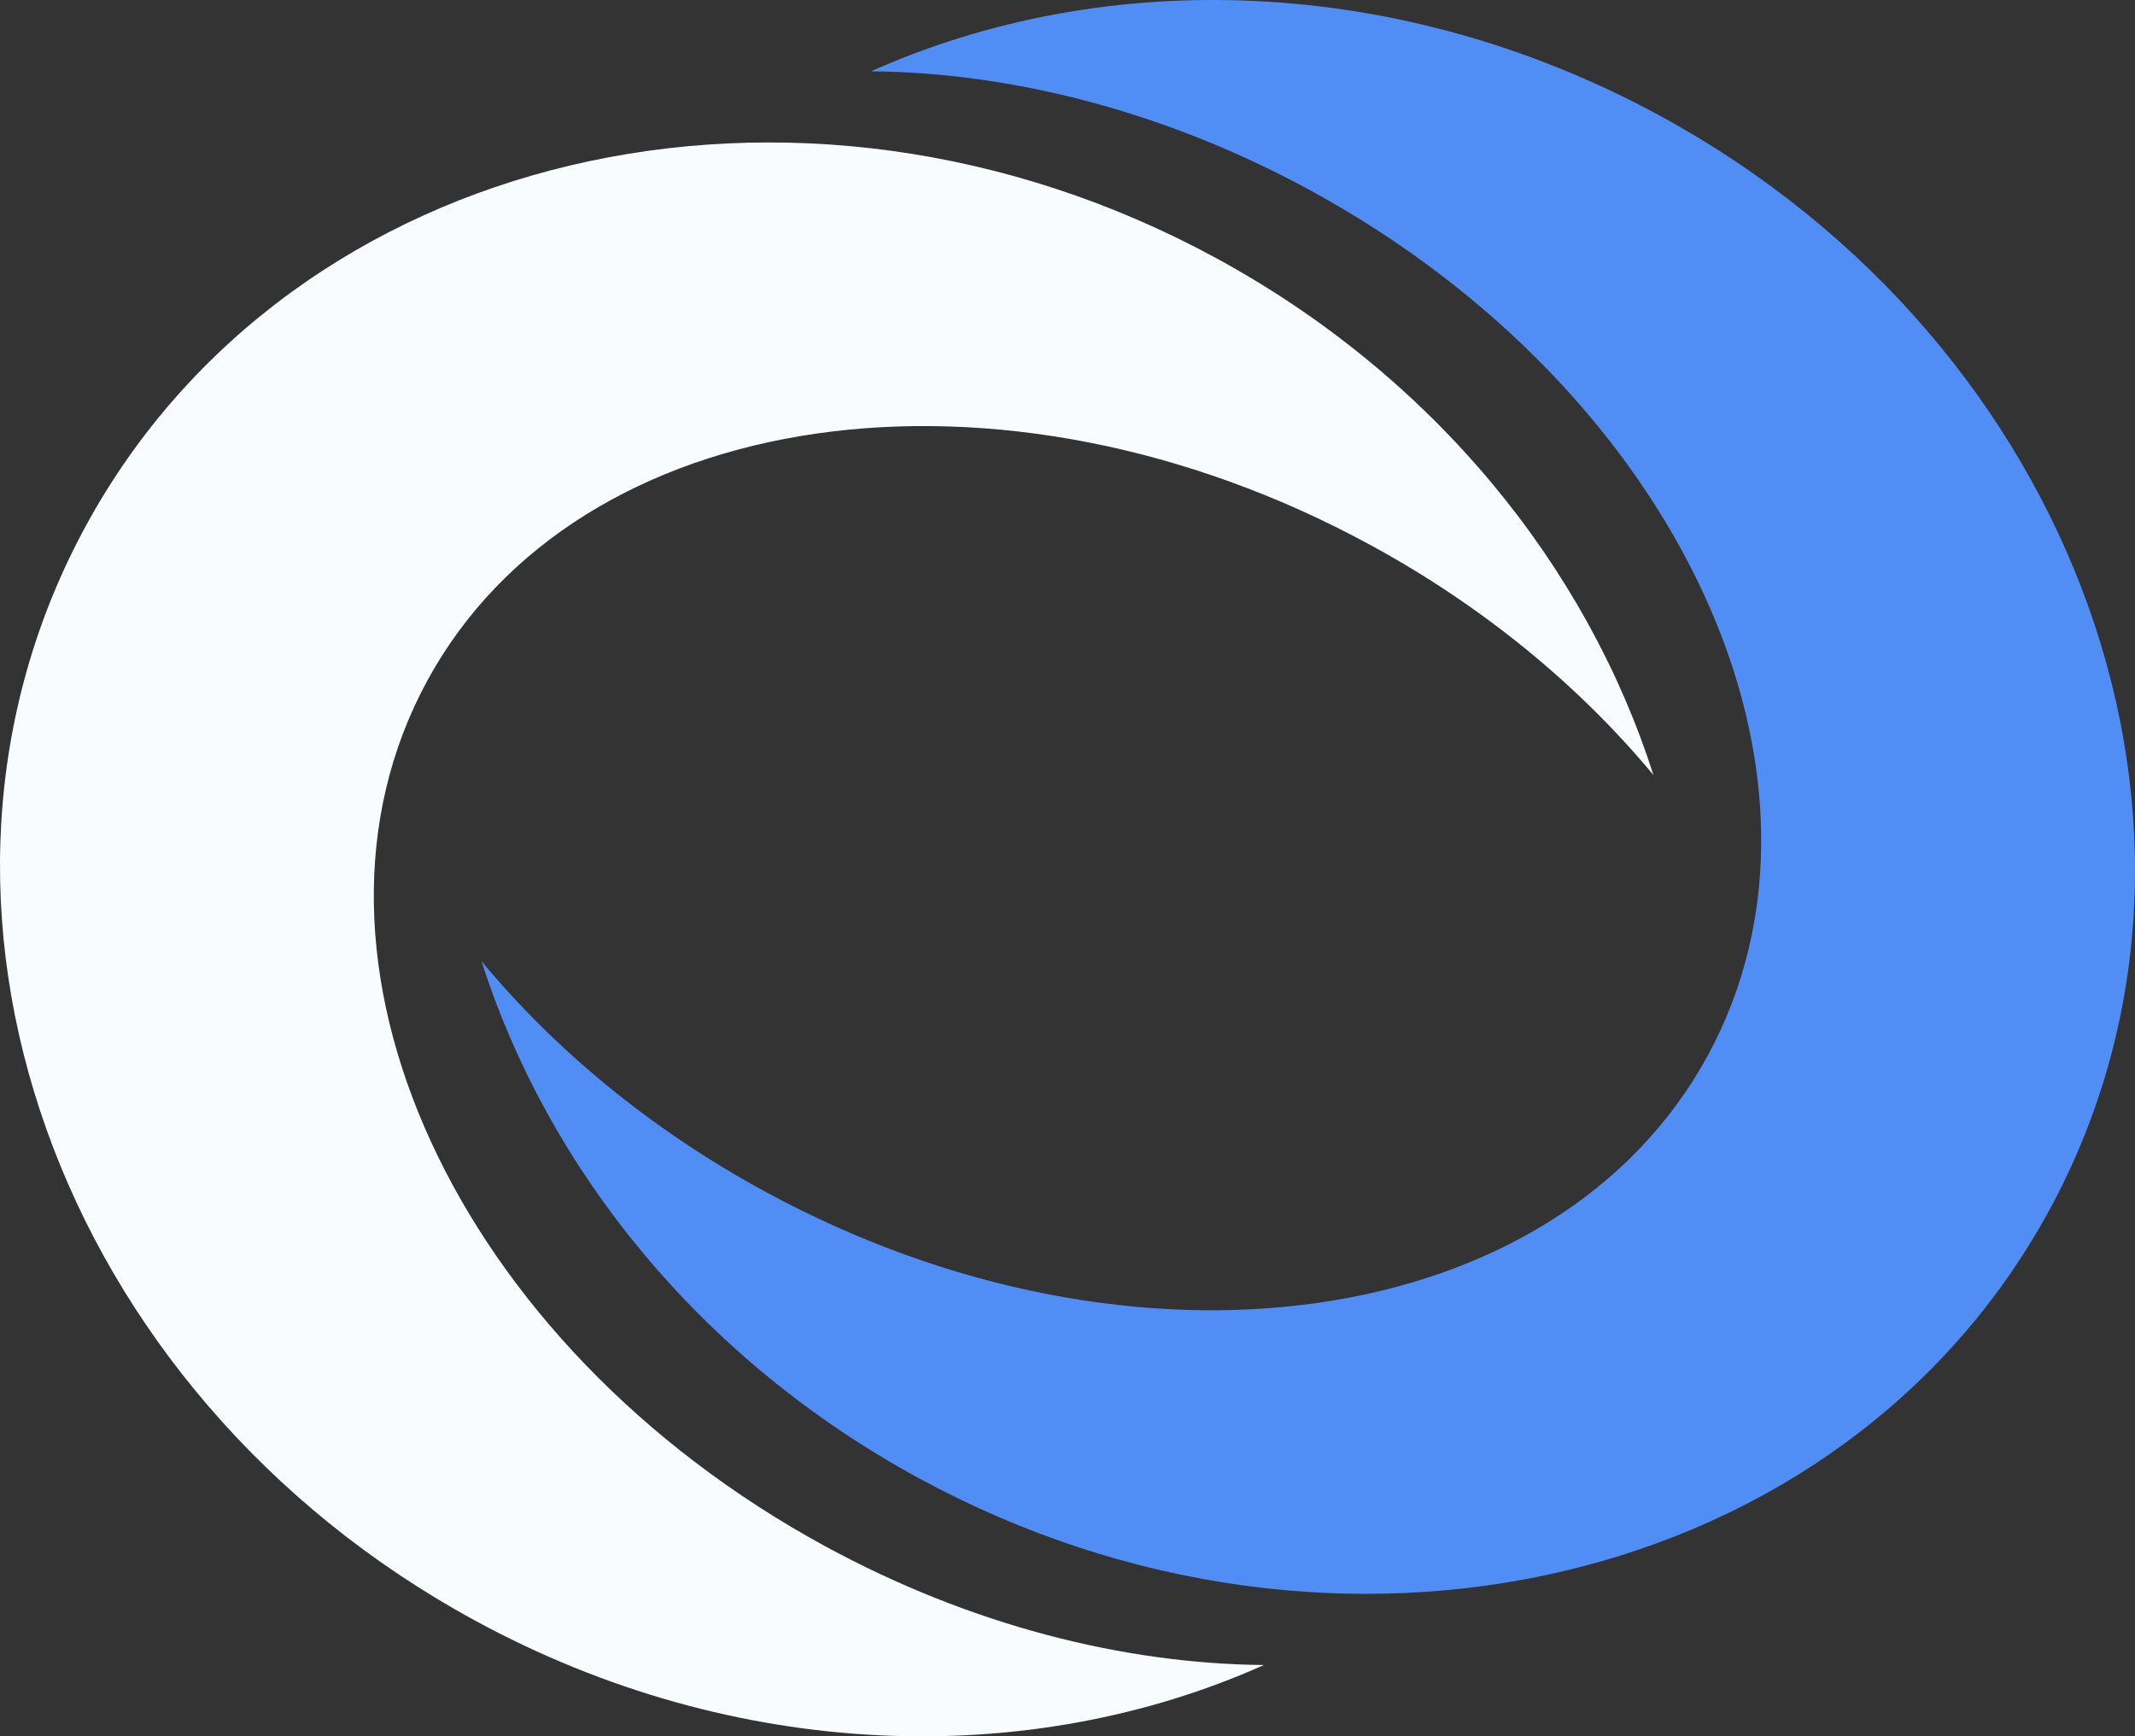 <?xml version="1.0" encoding="UTF-8"?>
<svg id="Layer_2" data-name="Layer 2" xmlns="http://www.w3.org/2000/svg" viewBox="0 0 735.67 598.36">
  <rect x="0" y="0" width="735.67" height="598.36" fill="#333333" stroke="none"/>
  <defs>
    <style>
      .cls-1 {
        fill: #508ef5;
      }

      .cls-2 {
        fill: #f8fcff;
      }
    </style>
  </defs>
  <g id="Layer_1-2" data-name="Layer 1">
    <g>
      <path class="cls-1" d="m316.54,509.37c-75.34-41.01-127.73-106.48-150.62-178.12,25.34,30.53,58.32,57.97,97.59,79.32,127.59,69.44,273.09,48.48,324.94-46.81,51.85-95.28-9.52-228.8-137.11-298.25-49.86-27.12-102.46-40.48-151.18-40.94,80.78-36.14,182.03-33.55,271.88,15.35,144.57,78.68,204.64,247.57,134.05,377.22-70.55,129.61-244.97,170.91-389.55,92.22Z"/>
      <path class="cls-2" d="m419.13,88.99c75.34,41.01,127.73,106.48,150.62,178.12-25.34-30.53-58.32-57.97-97.59-79.32-127.59-69.44-273.09-48.48-324.94,46.81-51.85,95.28,9.52,228.8,137.11,298.25,49.86,27.12,102.46,40.48,151.18,40.94-80.78,36.14-182.03,33.55-271.88-15.35C19.06,479.75-41,310.86,29.58,181.22,100.13,51.6,274.55,10.31,419.13,88.99Z"/>
    </g>
  </g>
</svg>